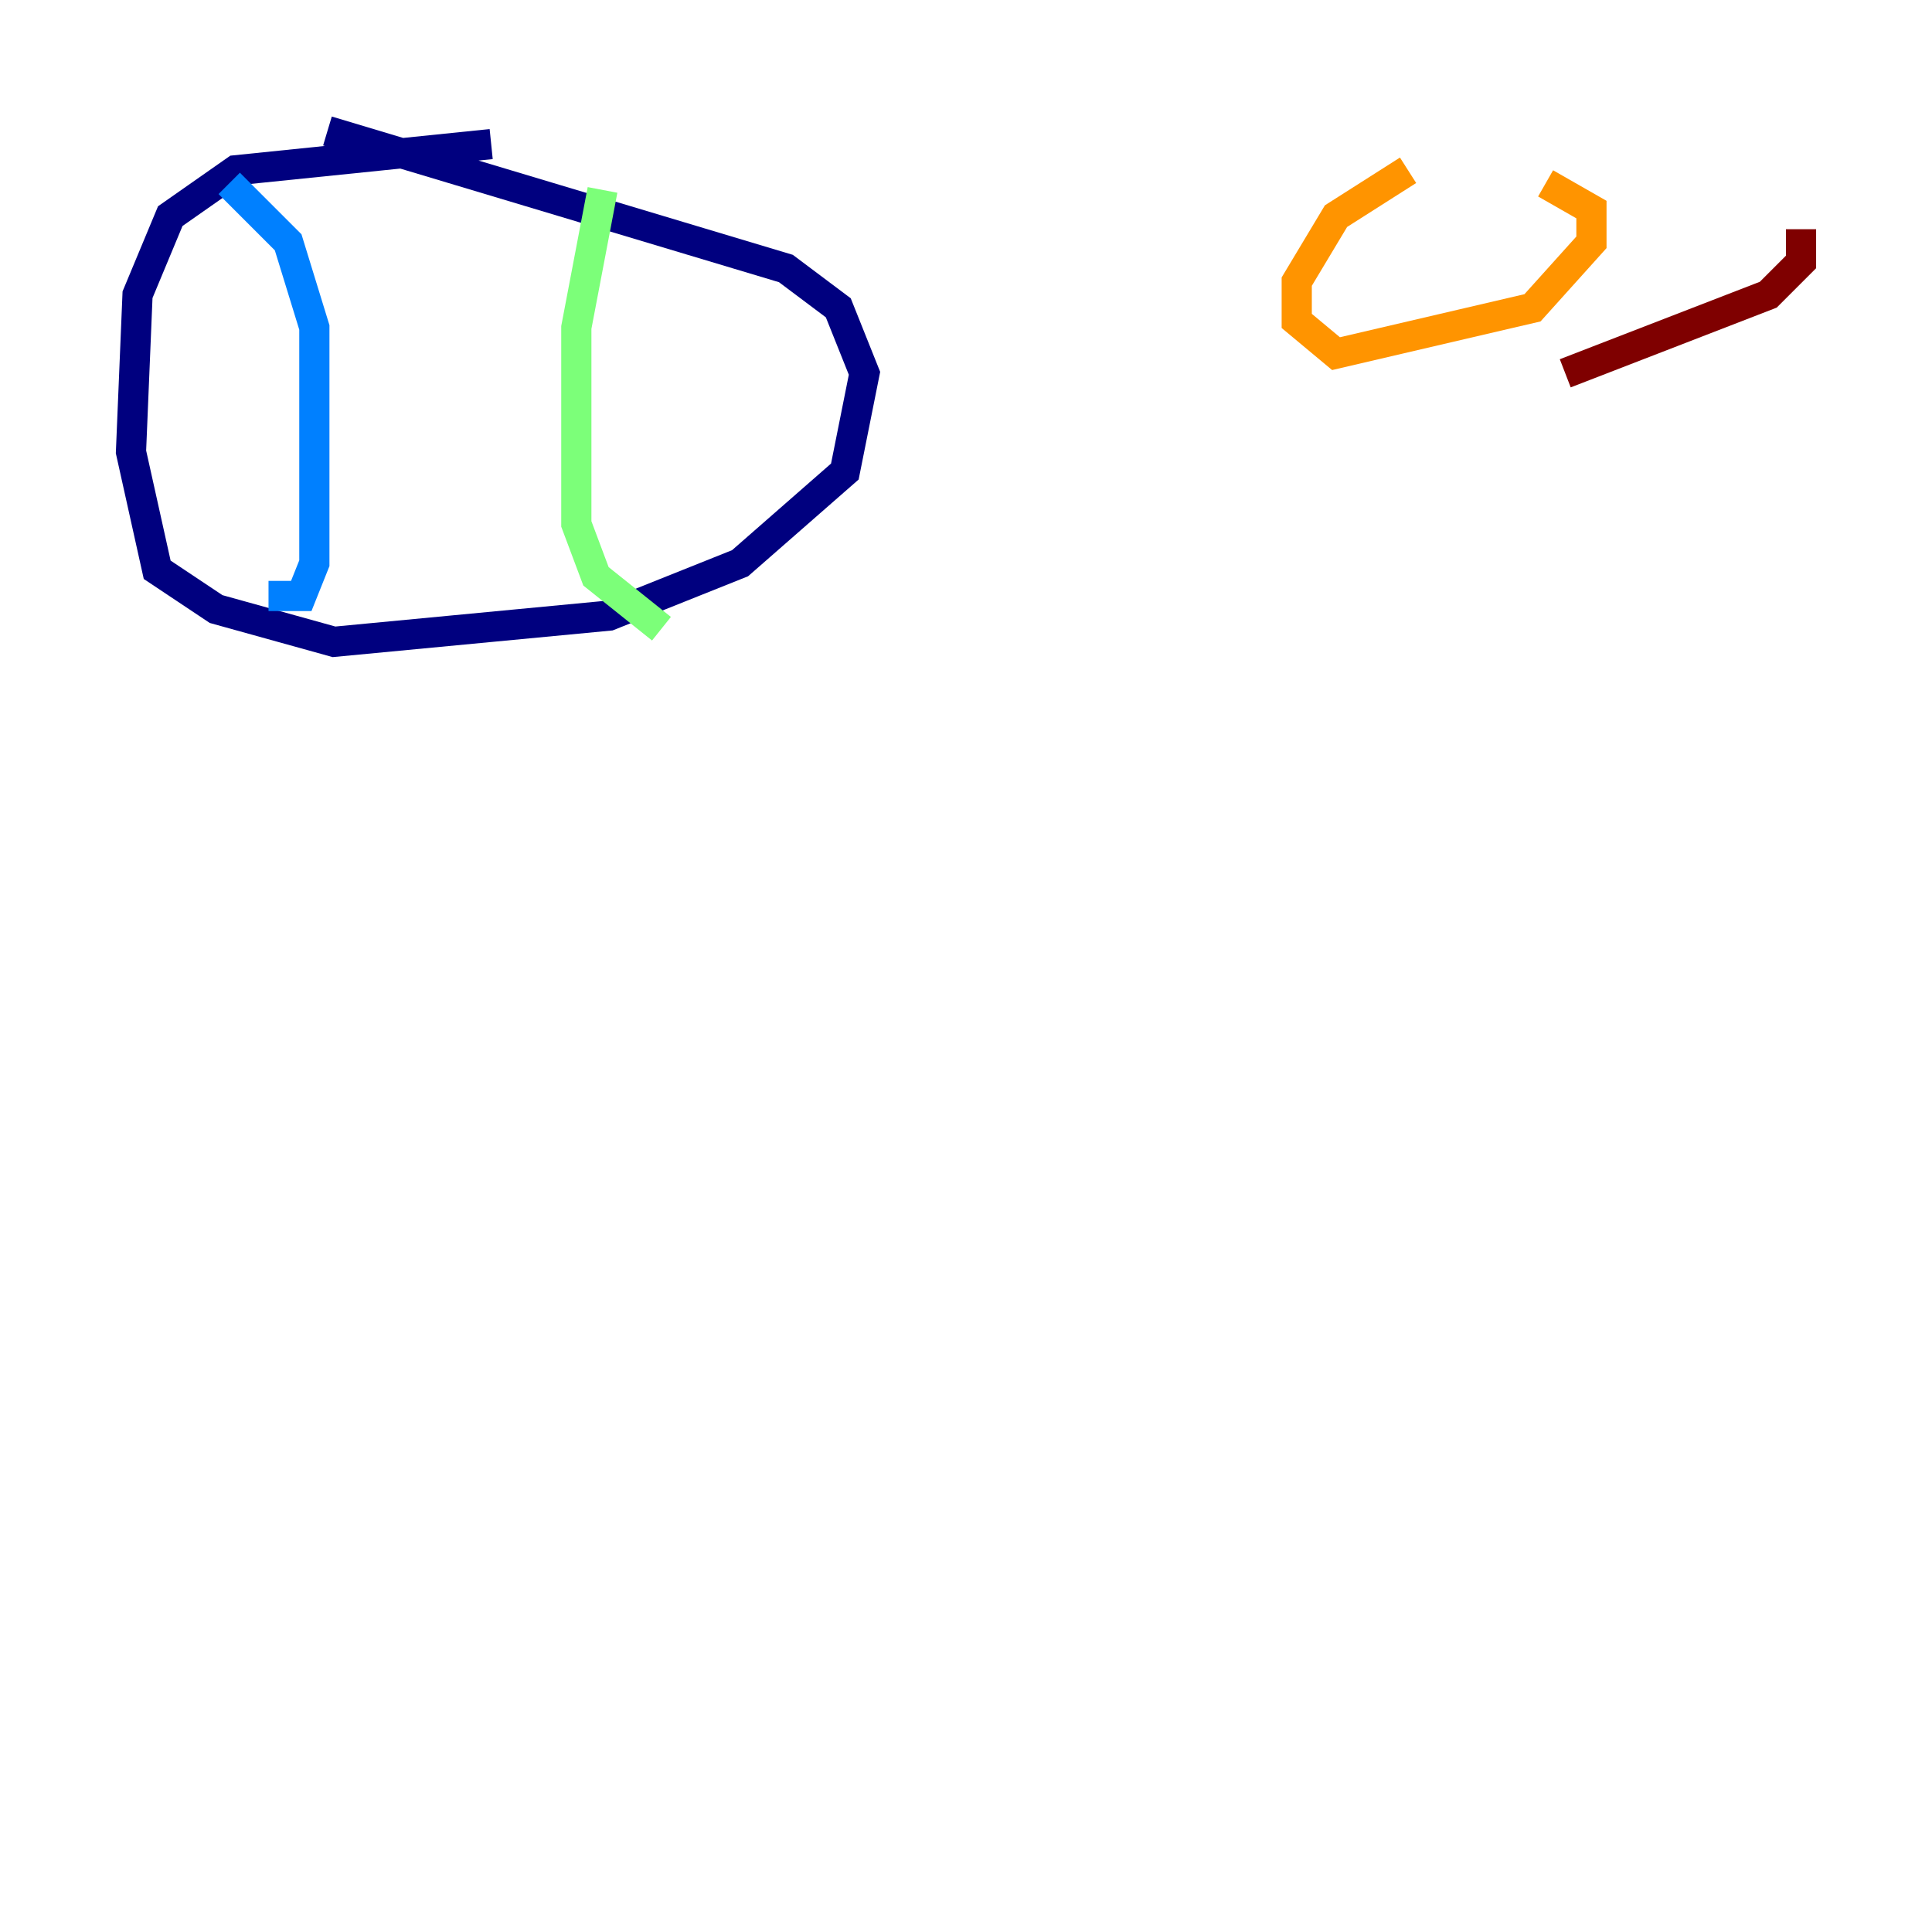 <?xml version="1.0" encoding="utf-8" ?>
<svg baseProfile="tiny" height="128" version="1.2" viewBox="0,0,128,128" width="128" xmlns="http://www.w3.org/2000/svg" xmlns:ev="http://www.w3.org/2001/xml-events" xmlns:xlink="http://www.w3.org/1999/xlink"><defs /><polyline fill="none" points="21.695,8.678 52.068,17.79 55.539,20.393 57.275,24.732 55.973,31.241 49.031,37.315 40.352,40.786 22.129,42.522 14.319,40.352 10.414,37.749 8.678,29.939 9.112,19.525 11.281,14.319 15.62,11.281 32.542,9.546" stroke="#00007f" stroke-width="2" /><polyline fill="none" points="15.186,12.149 19.091,16.054 20.827,21.695 20.827,37.315 19.959,39.485 17.79,39.485" stroke="#0080ff" stroke-width="2" /><polyline fill="none" points="39.919,12.583 38.183,21.695 38.183,34.712 39.485,38.183 43.824,41.654" stroke="#7cff79" stroke-width="2" /><polyline fill="none" points="102.4,12.149 105.437,13.885 105.437,16.054 101.532,20.393 88.515,23.43 85.912,21.261 85.912,18.658 88.515,14.319 93.288,11.281" stroke="#ff9400" stroke-width="2" /><polyline fill="none" points="119.322,15.186 119.322,17.356 117.153,19.525 103.702,24.732" stroke="#7f0000" stroke-width="2" /></svg>